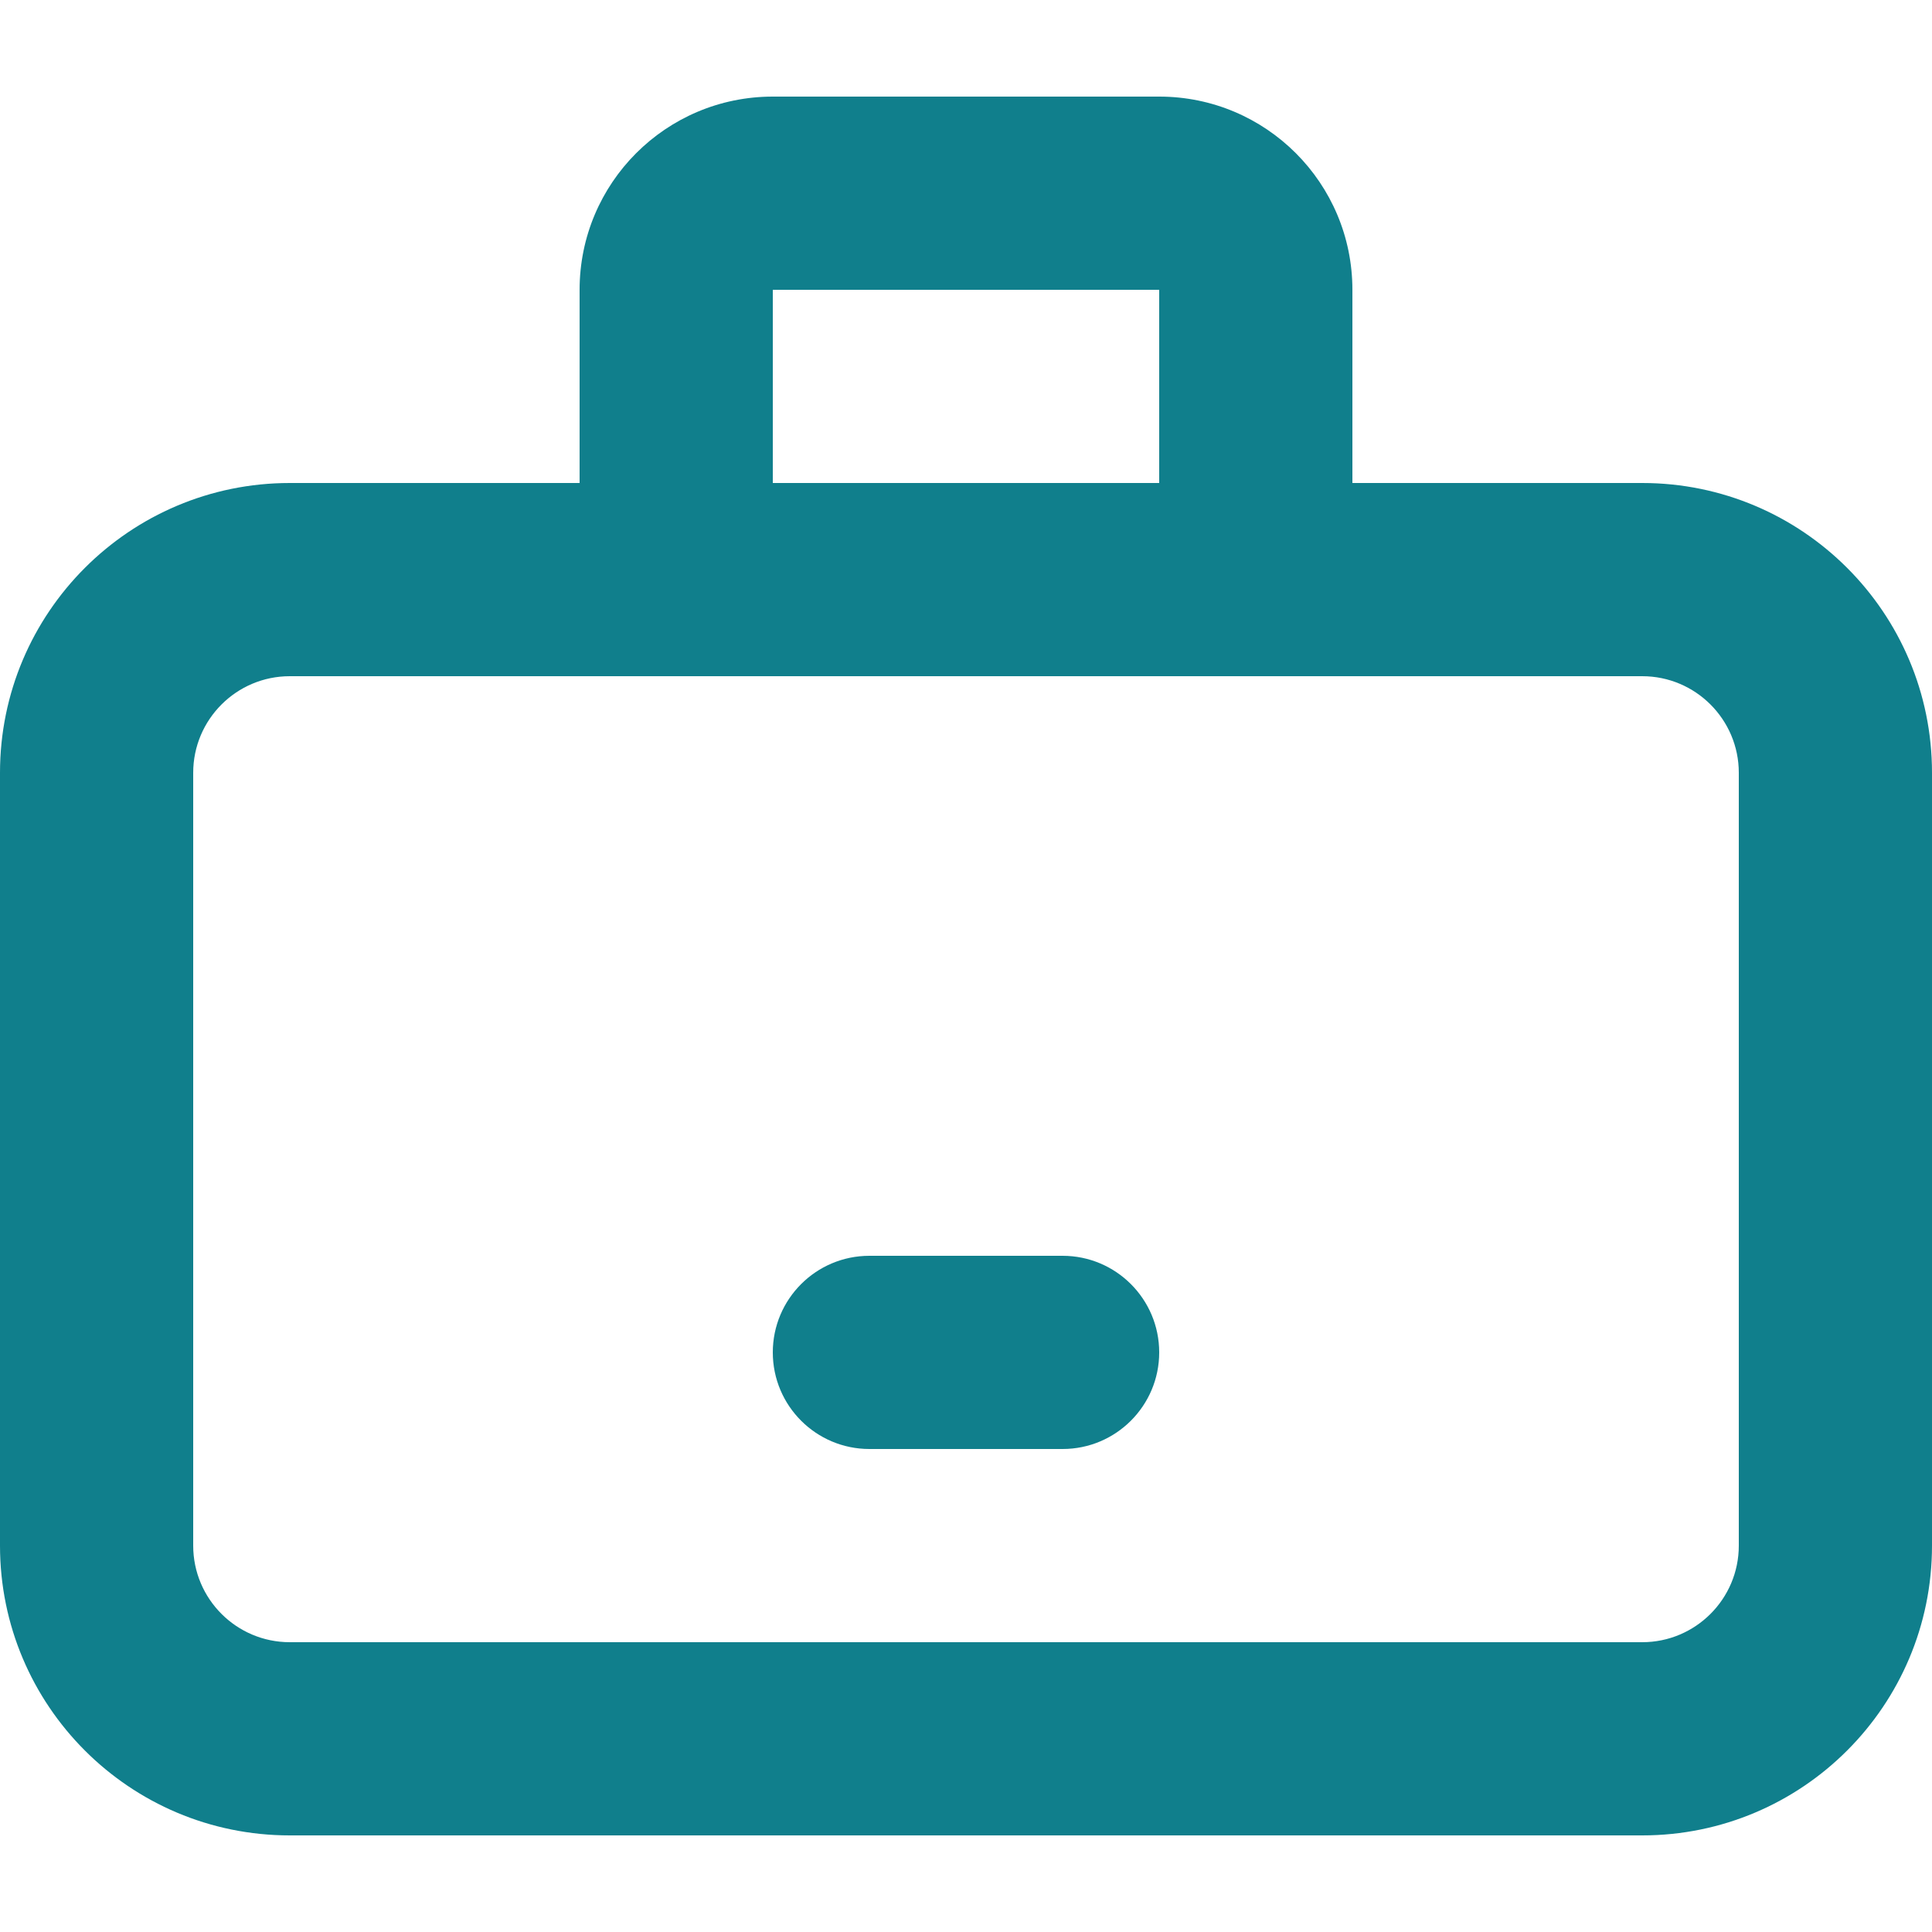 <svg width="20" height="20" viewBox="0 0 20 20" fill="none" xmlns="http://www.w3.org/2000/svg">
<path fill-rule="evenodd" clip-rule="evenodd" d="M8 1C6.895 1 6 1.895 6 3V5H3C1.343 5 0 6.343 0 8V16C0 17.657 1.343 19 3 19H17C18.657 19 20 17.657 20 16V8C20 6.343 18.657 5 17 5H14V3C14 1.895 13.105 1 12 1H8ZM12 5V3H8V5H12ZM3 7C2.448 7 2 7.448 2 8V16C2 16.552 2.448 17 3 17H17C17.552 17 18 16.552 18 16V8C18 7.448 17.552 7 17 7H3Z" fill="#107F8C"/>
<path d="M8 14C8 13.448 8.448 13 9 13H11C11.552 13 12 13.448 12 14C12 14.552 11.552 15 11 15H9C8.448 15 8 14.552 8 14Z" fill="#107F8C"/>
</svg>
